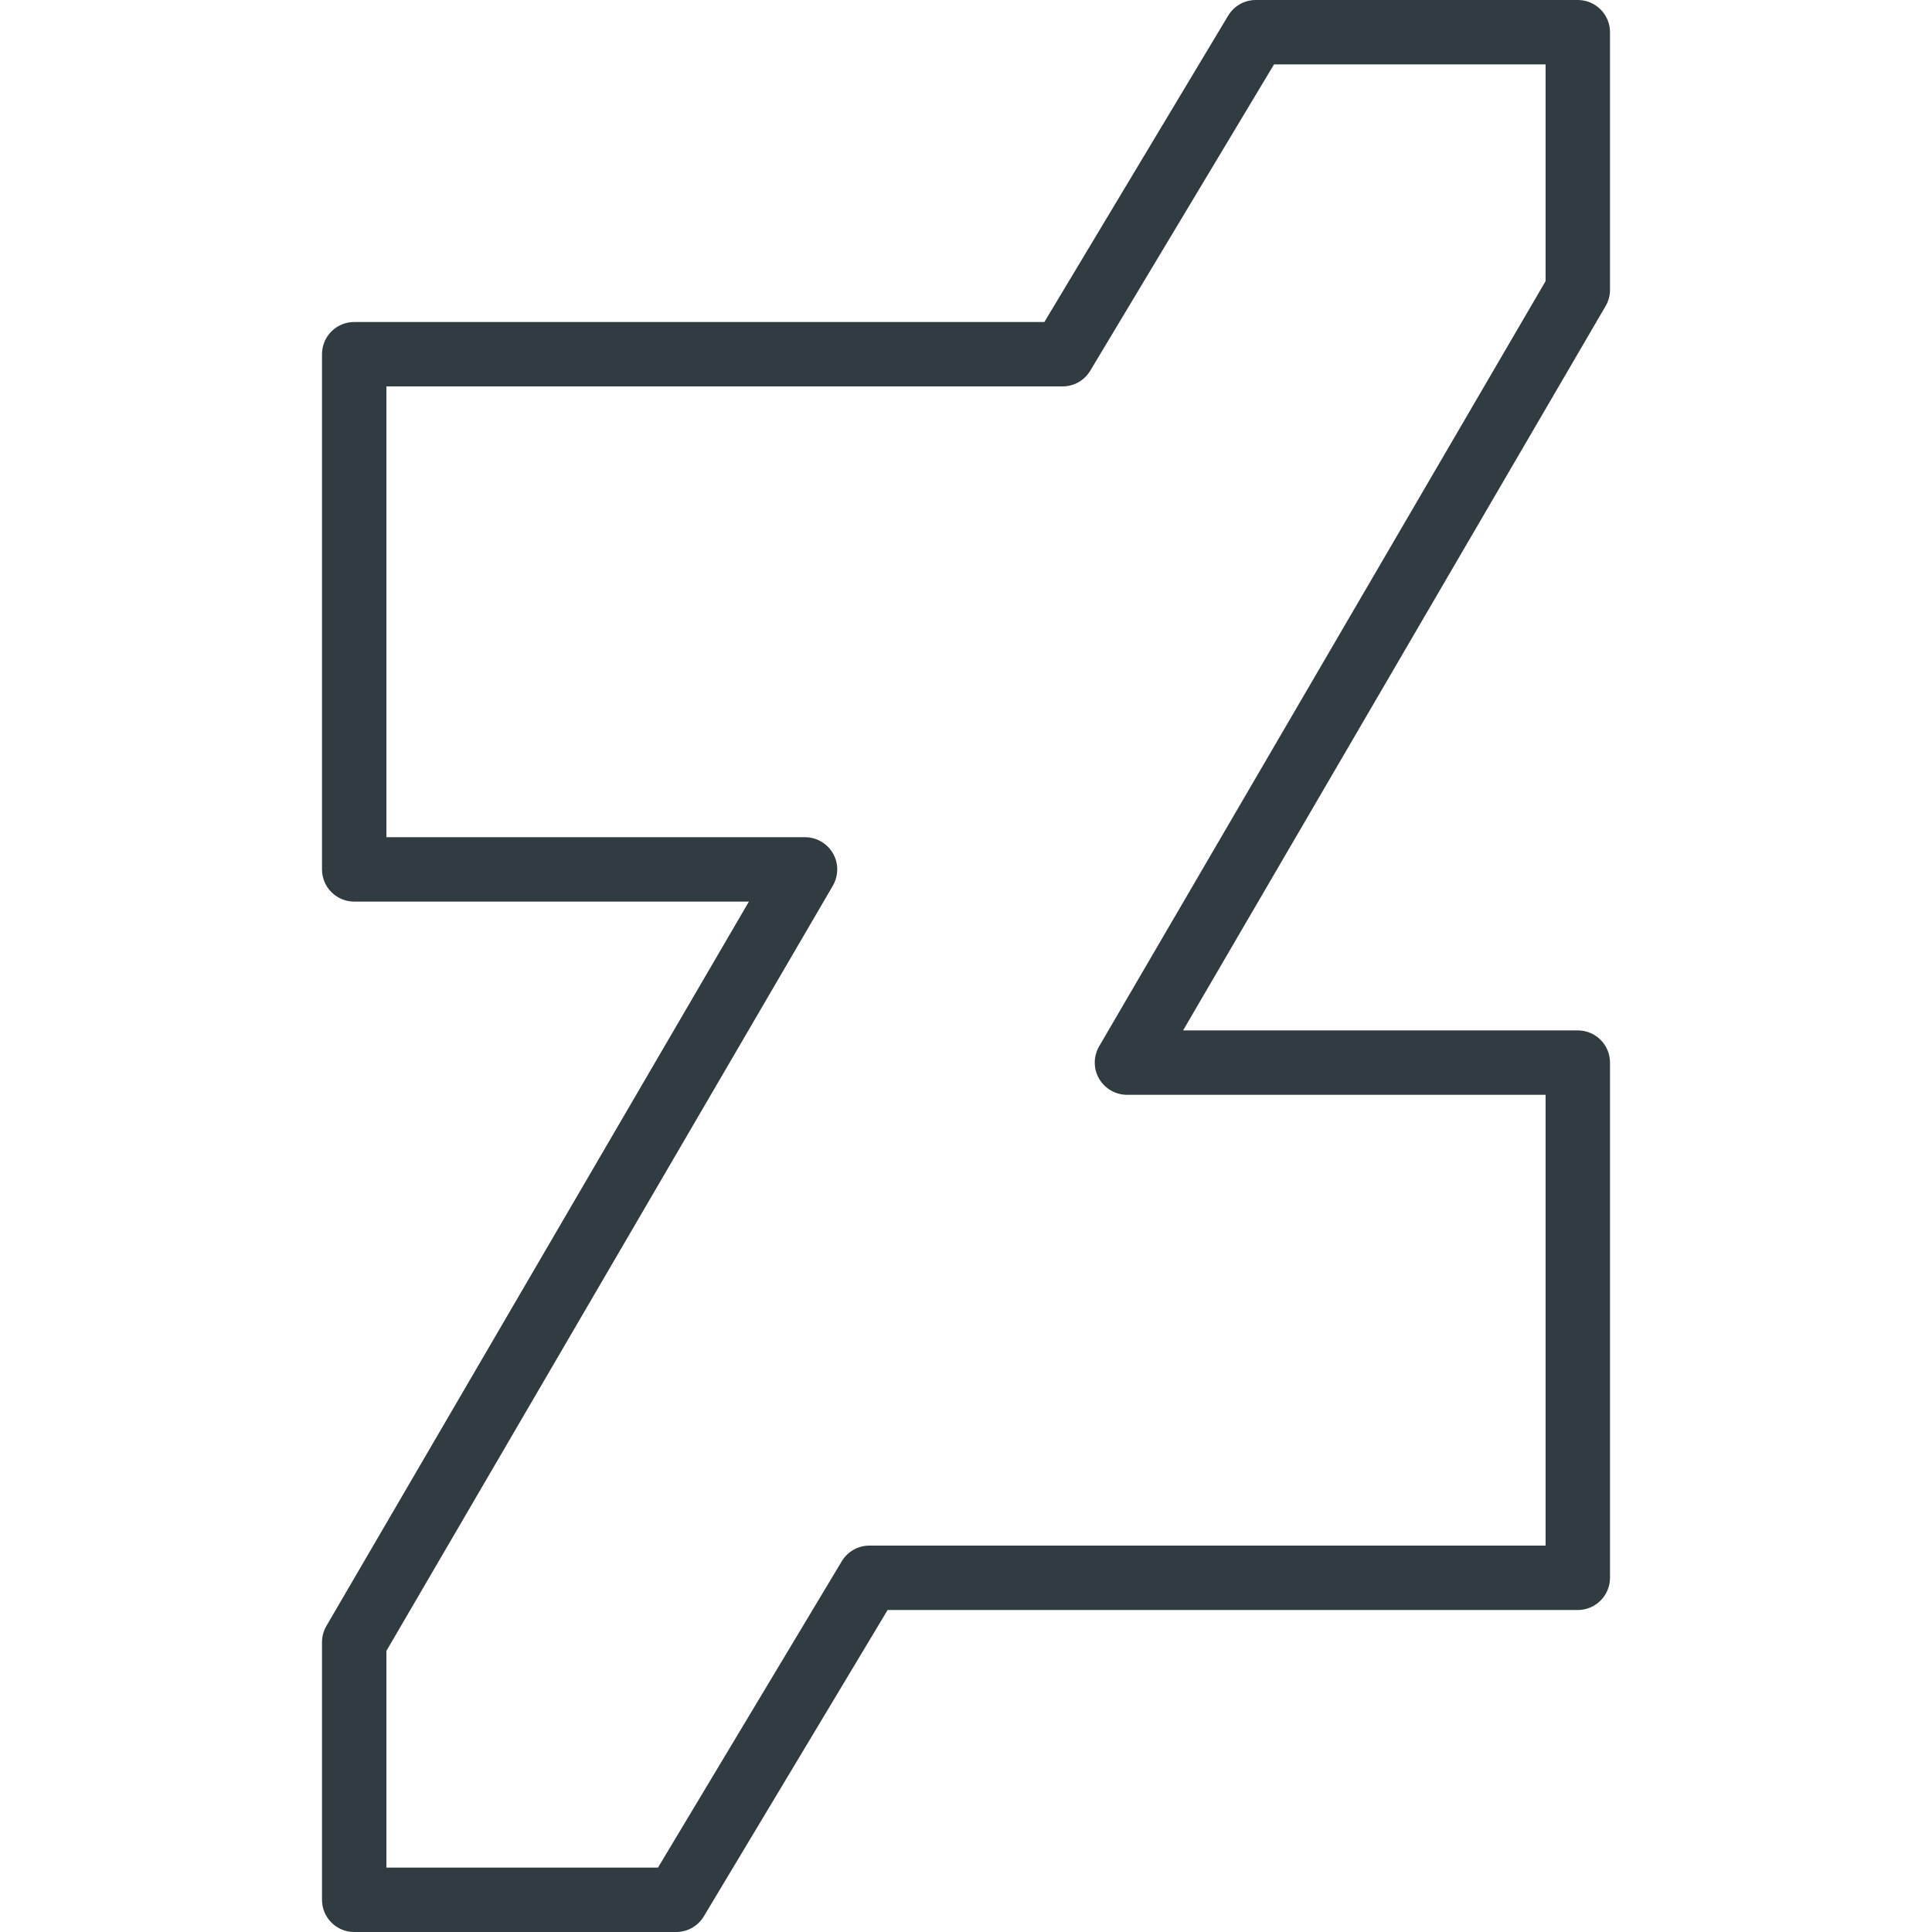 <?xml version="1.0" encoding="iso-8859-1"?>
<!-- Generator: Adobe Illustrator 21.0.0, SVG Export Plug-In . SVG Version: 6.00 Build 0)  -->
<svg version="1.1" id="Layer_1" xmlns="http://www.w3.org/2000/svg" xmlns:xlink="http://www.w3.org/1999/xlink" x="0px" y="0px"
	 viewBox="0 0 30 30" enable-background="new 0 0 30 30" xml:space="preserve">
<g id="XMLID_1794_">
	<path fill="#303C42" d="M10.5,30h-5C5.224,30,5,29.776,5,29.5v-4c0-0.088,0.023-0.175,0.068-0.252
		L11.629,14H5.5C5.224,14,5,13.776,5,13.5v-8C5,5.224,5.224,5,5.5,5h10.717l2.854-4.757
		C19.162,0.092,19.324,0,19.5,0h5C24.776,0,25,0.224,25,0.5v4
		c0,0.088-0.023,0.175-0.068,0.252L18.371,16H24.5c0.276,0,0.5,0.224,0.5,0.5v8
		c0,0.276-0.224,0.5-0.5,0.5H13.783l-2.854,4.757C10.838,29.908,10.676,30,10.5,30z M6,29
		h4.217l2.854-4.757C13.162,24.092,13.324,24,13.5,24H24v-7h-6.5
		c-0.179,0-0.344-0.096-0.434-0.251s-0.088-0.346,0.001-0.501L24,4.365V1h-4.217
		l-2.854,4.757C16.838,5.908,16.676,6,16.5,6H6v7h6.5c0.179,0,0.344,0.096,0.434,0.251
		s0.088,0.346-0.001,0.501L6,25.635V29z"/>
</g>
<g>
</g>
<g>
</g>
<g>
</g>
<g>
</g>
<g>
</g>
<g>
</g>
<g>
</g>
<g>
</g>
<g>
</g>
<g>
</g>
<g>
</g>
<g>
</g>
<g>
</g>
<g>
</g>
<g>
</g>
</svg>
